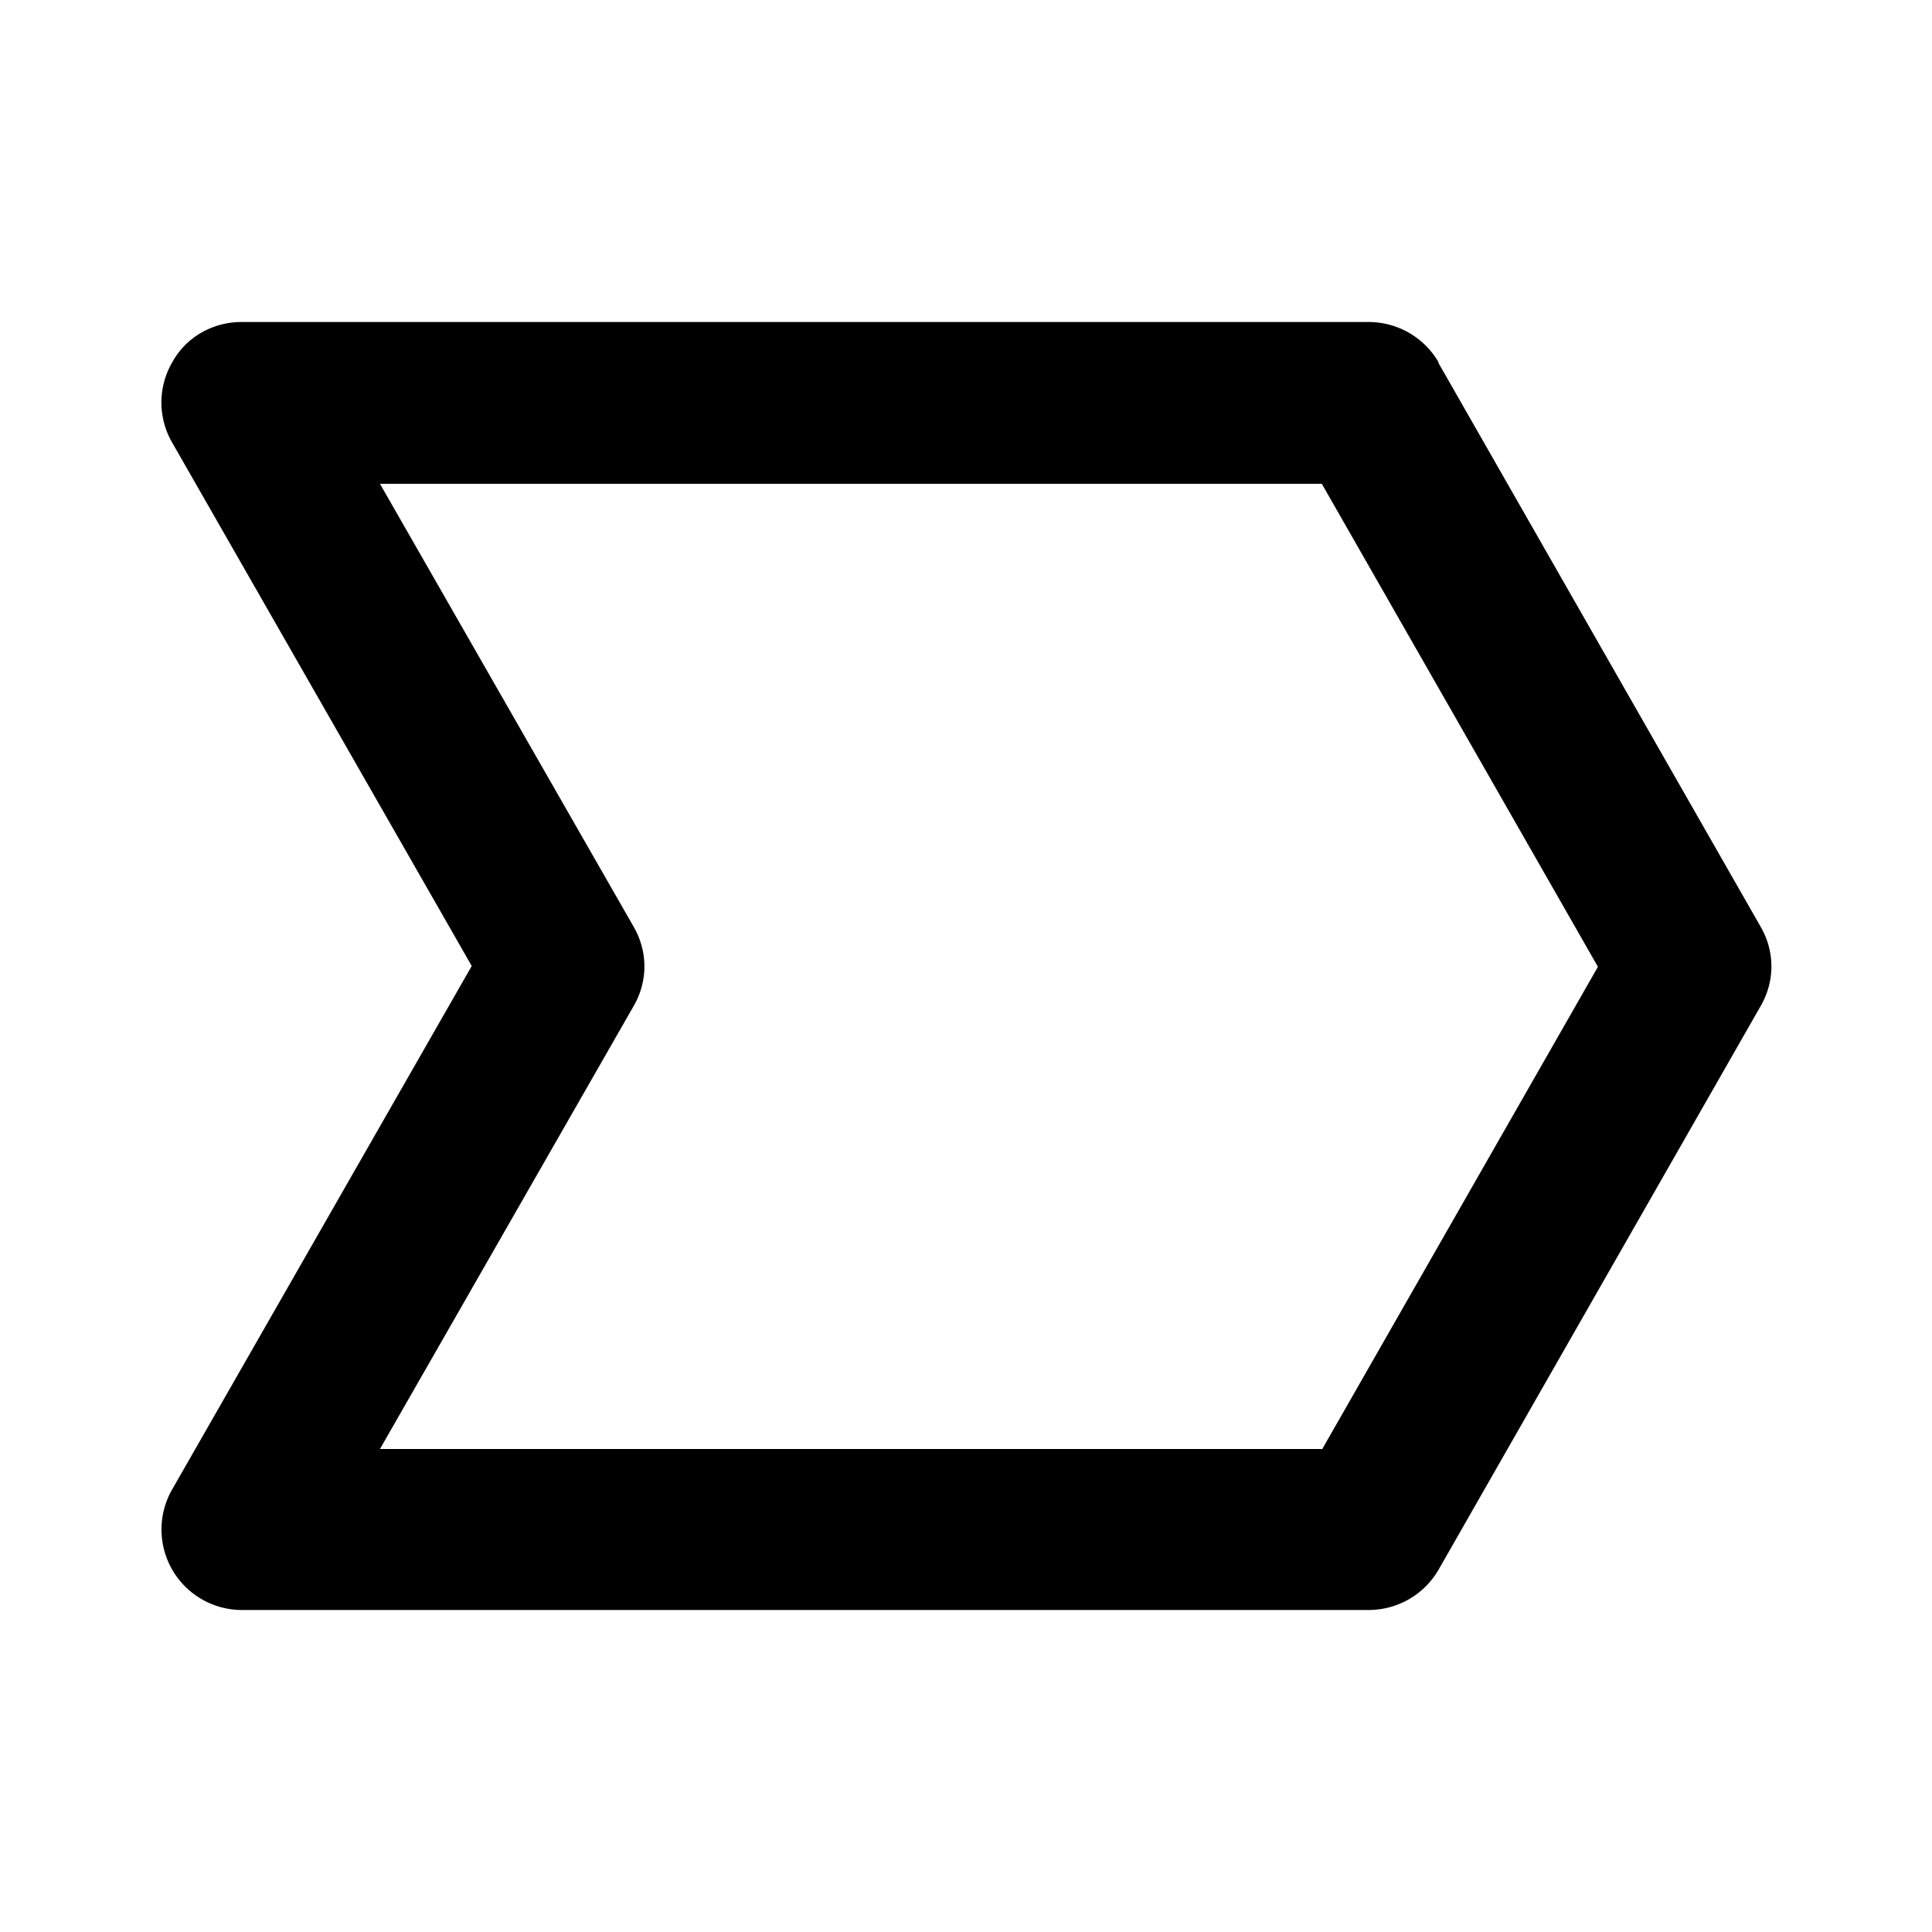 <svg xmlns="http://www.w3.org/2000/svg" width="24" height="24"><!--Boxicons v3.0 https://boxicons.com | License  https://docs.boxicons.com/free--><path d="M17.87 4.5c-.18-.31-.51-.5-.87-.5H3c-.36 0-.69.19-.86.5-.18.31-.18.69 0 1L5.86 12l-3.72 6.5A1 1 0 0 0 3 20h14c.36 0 .69-.19.87-.5l4-7c.18-.31.18-.68 0-.99l-4-7ZM16.42 18H4.72l3.15-5.5c.18-.31.18-.68 0-.99l-3.15-5.5h11.7l3.43 6-3.43 6Z"/></svg>